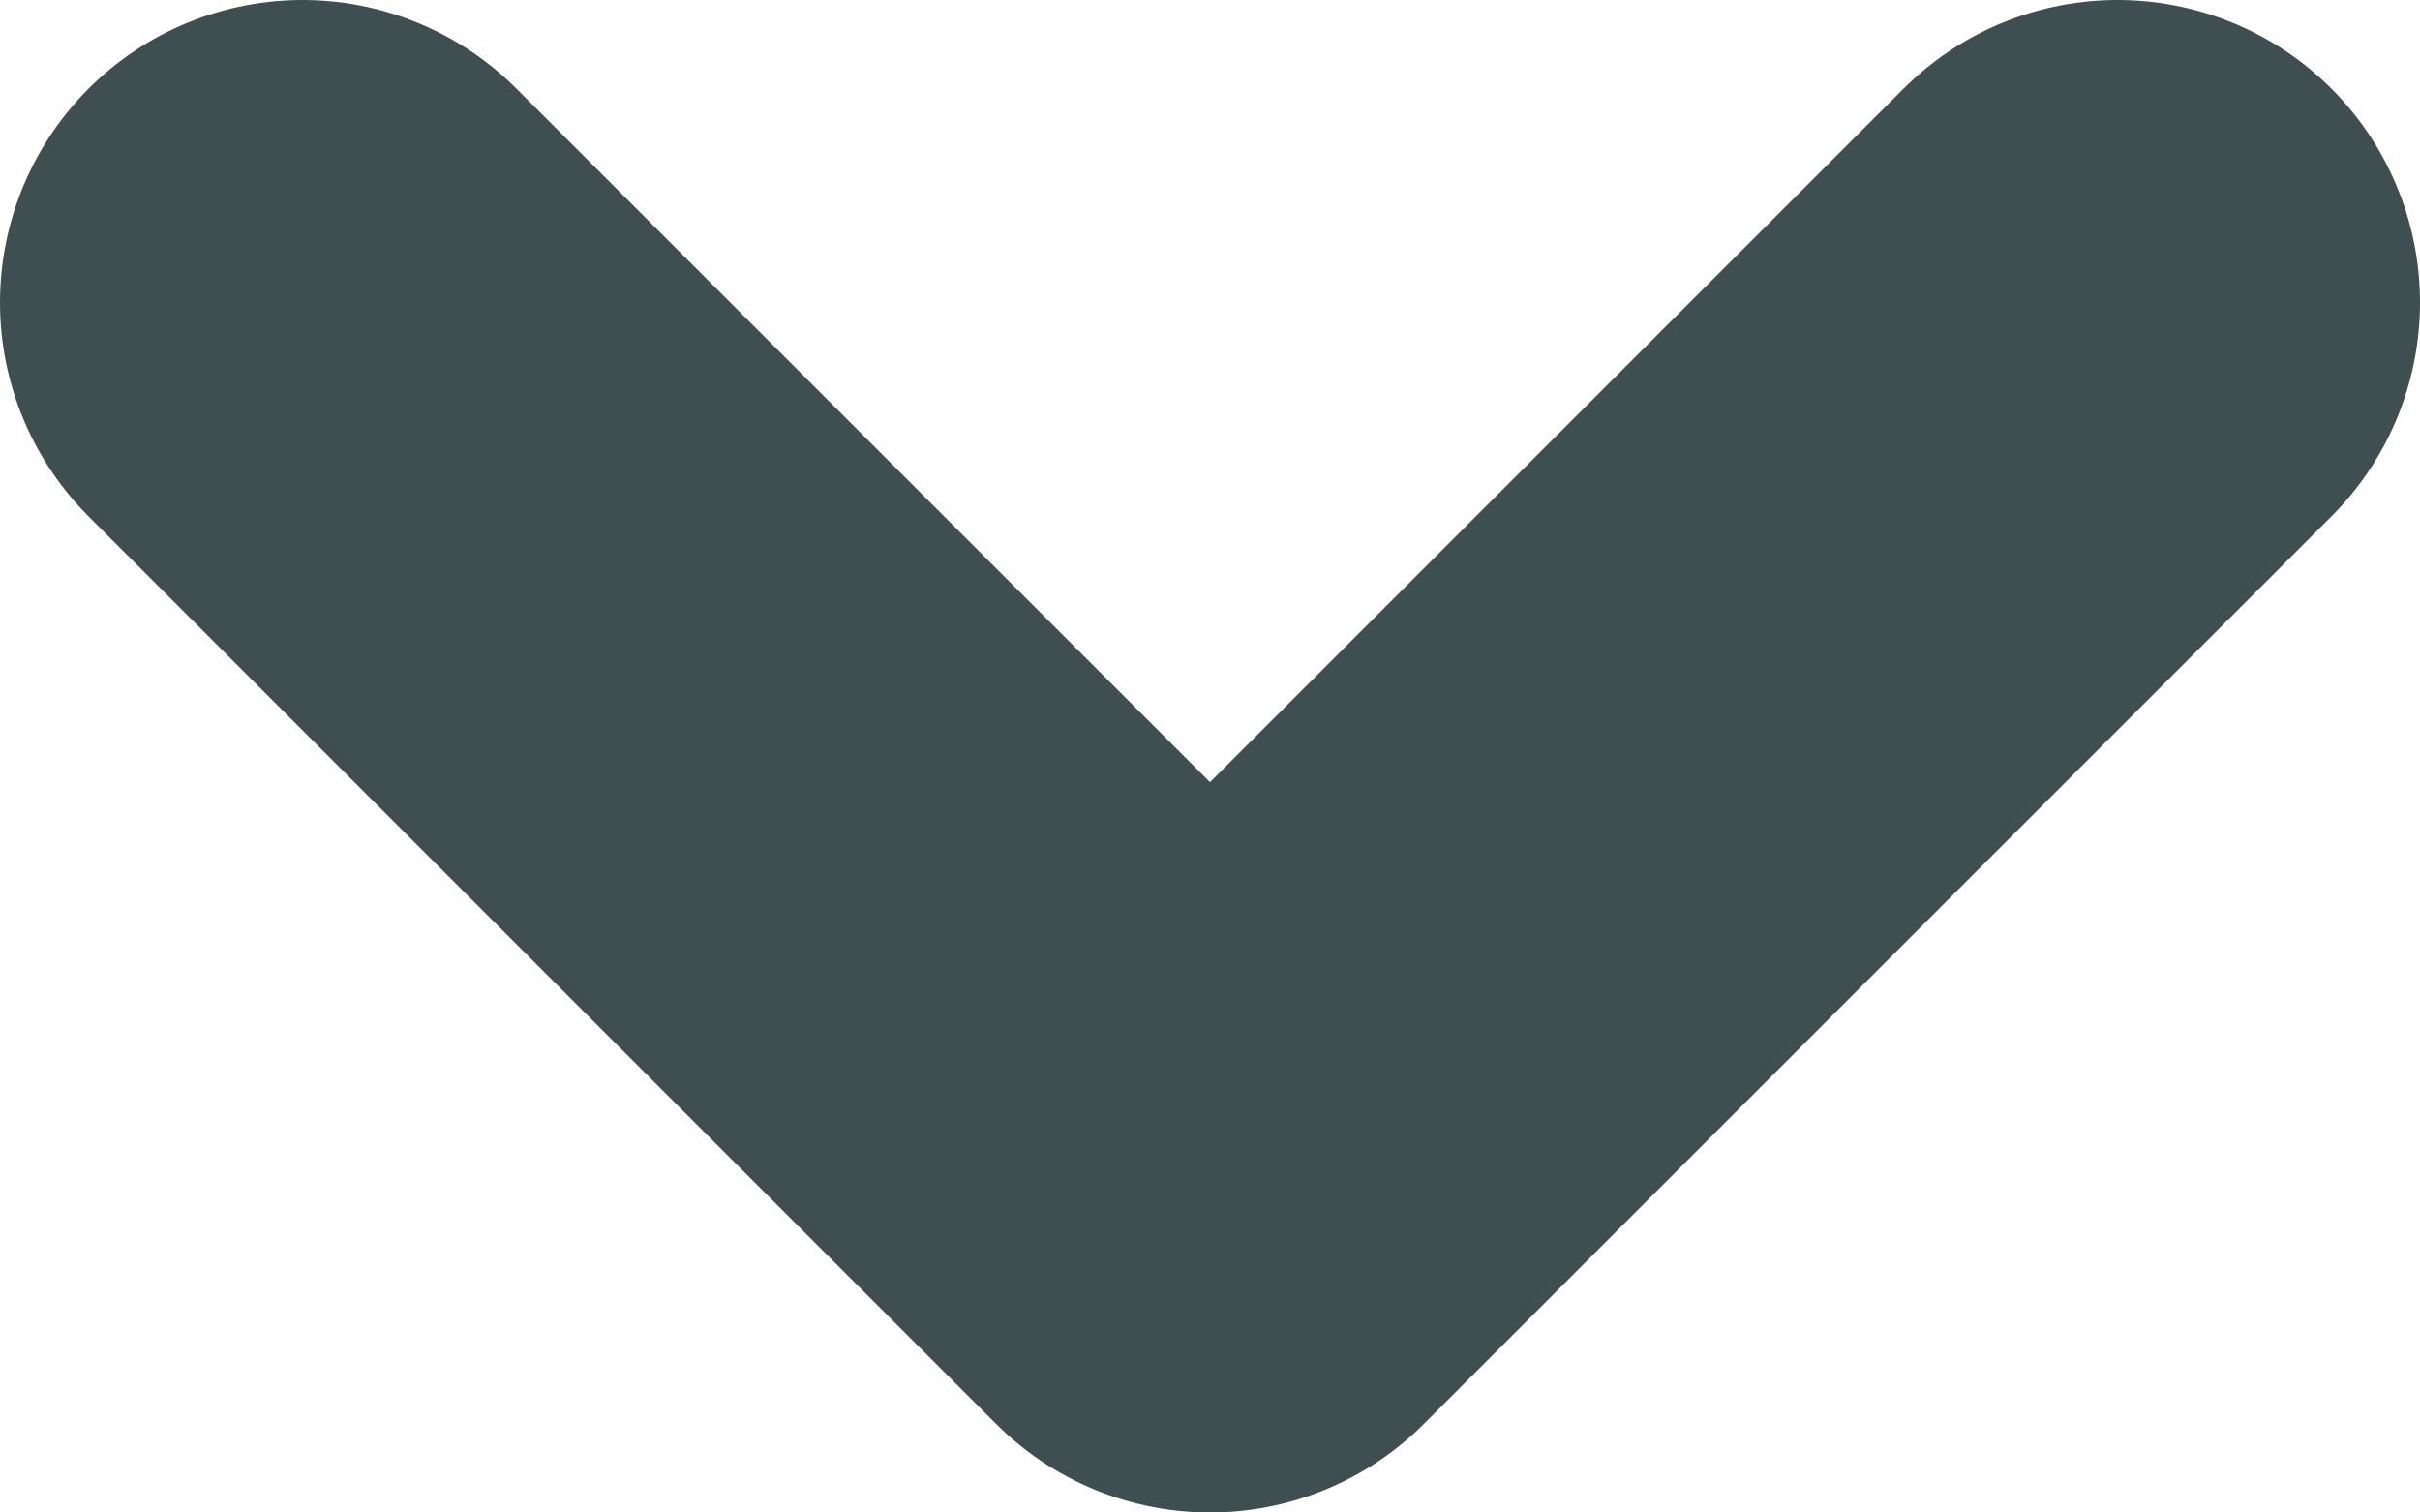 <svg width="8" height="5" viewBox="0 0 8 5" fill="none" xmlns="http://www.w3.org/2000/svg">
<path d="M7 1L4 4L1 1" stroke="#3F4E50" stroke-width="2" stroke-linecap="round" stroke-linejoin="round"/>
</svg>
